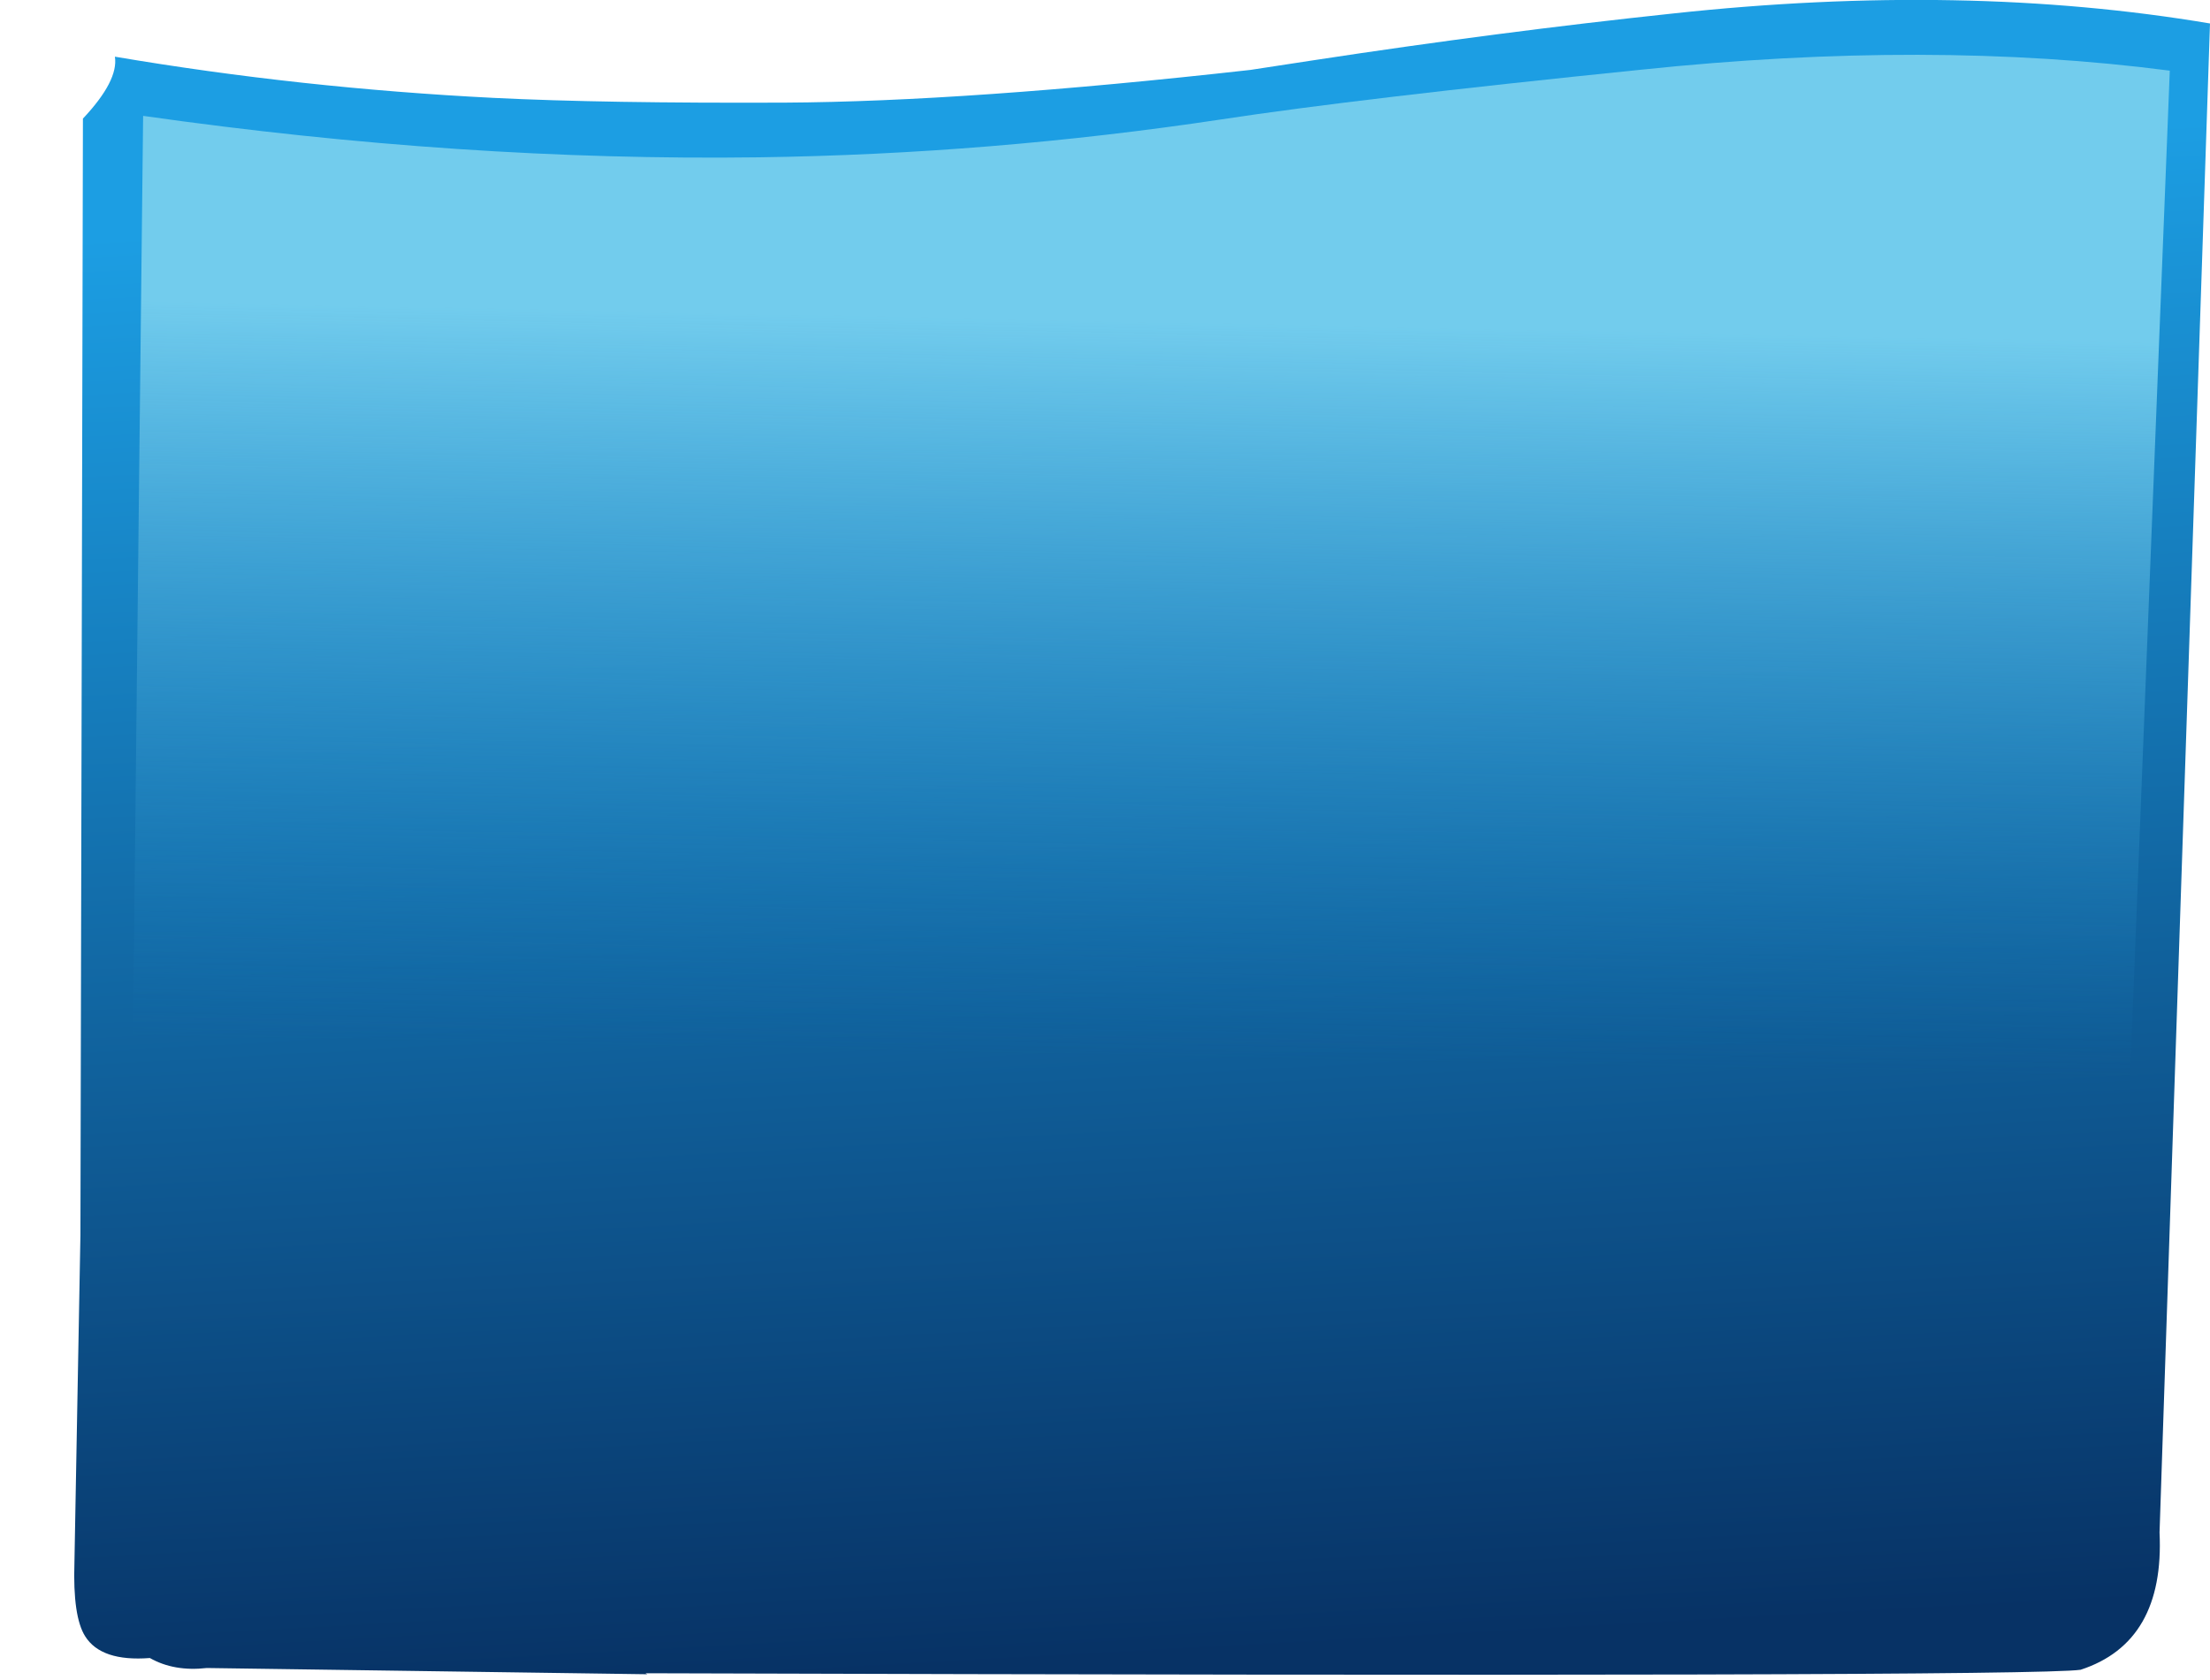 <?xml version="1.0" encoding="UTF-8" standalone="no"?>
<svg xmlns:xlink="http://www.w3.org/1999/xlink" height="336.4px" width="442.4px" xmlns="http://www.w3.org/2000/svg">
  <g transform="matrix(1, 0, 0, 1, 229.3, 173.95)">
    <path d="M33.75 -161.9 Q70.75 -167.55 105.6 -171.25 163.9 -177.55 213.1 -169.25 L203.0 132.9 Q204.05 154.9 187.2 160.4 176.65 161.95 -100.1 161.1 L-99.7 161.3 -187.9 160.05 Q-194.45 160.8 -199.3 158.05 -209.05 158.8 -212.25 153.7 -214.75 149.75 -214.4 138.95 L-213.2 73.4 -212.7 -150.2 Q-205.55 -157.8 -206.3 -162.6 -169.15 -156.3 -130.5 -154.35 -108.4 -153.25 -72.2 -153.4 -35.65 -153.6 21.0 -159.95 L33.75 -161.9" fill="url(#gradient0)" fill-rule="evenodd" stroke="none"/>
    <path d="M99.3 -160.0 Q157.05 -166.05 205.05 -159.8 L193.65 129.45 Q191.2 156.0 159.65 162.45 L-99.7 155.85 -99.7 66.2 -203.05 66.2 -200.65 -150.75 Q-136.7 -141.65 -77.35 -142.45 -30.95 -143.1 15.25 -150.05 42.4 -154.2 99.3 -160.0" fill="url(#gradient1)" fill-rule="evenodd" stroke="none"/>
    <path d="M-125.0 159.9 L-229.3 157.2 -228.35 70.25 -125.0 70.25 -125.0 159.9" fill="url(#gradient2)" fill-rule="evenodd" stroke="none"/>
  </g>
  <defs>
    <linearGradient gradientTransform="matrix(0.01, 0.18, -0.289, 0.016, -2.5, 10.0)" gradientUnits="userSpaceOnUse" id="gradient0" spreadMethod="pad" x1="-819.2" x2="819.2">
      <stop offset="0.0" stop-color="#1c9ee3"/>
      <stop offset="1.0" stop-color="#073265"/>
    </linearGradient>
    <linearGradient gradientTransform="matrix(0.002, -0.09, -0.196, -0.004, -2.95, -36.0)" gradientUnits="userSpaceOnUse" id="gradient1" spreadMethod="pad" x1="-819.2" x2="819.2">
      <stop offset="0.0" stop-color="#157bba" stop-opacity="0.0"/>
      <stop offset="1.0" stop-color="#72cced"/>
    </linearGradient>
    <linearGradient gradientTransform="matrix(0.002, -0.09, -0.196, -0.004, -28.25, -31.95)" gradientUnits="userSpaceOnUse" id="gradient2" spreadMethod="pad" x1="-819.2" x2="819.2">
      <stop offset="0.0" stop-color="#157bba" stop-opacity="0.0"/>
      <stop offset="1.0" stop-color="#72cced"/>
    </linearGradient>
  </defs>
</svg>
